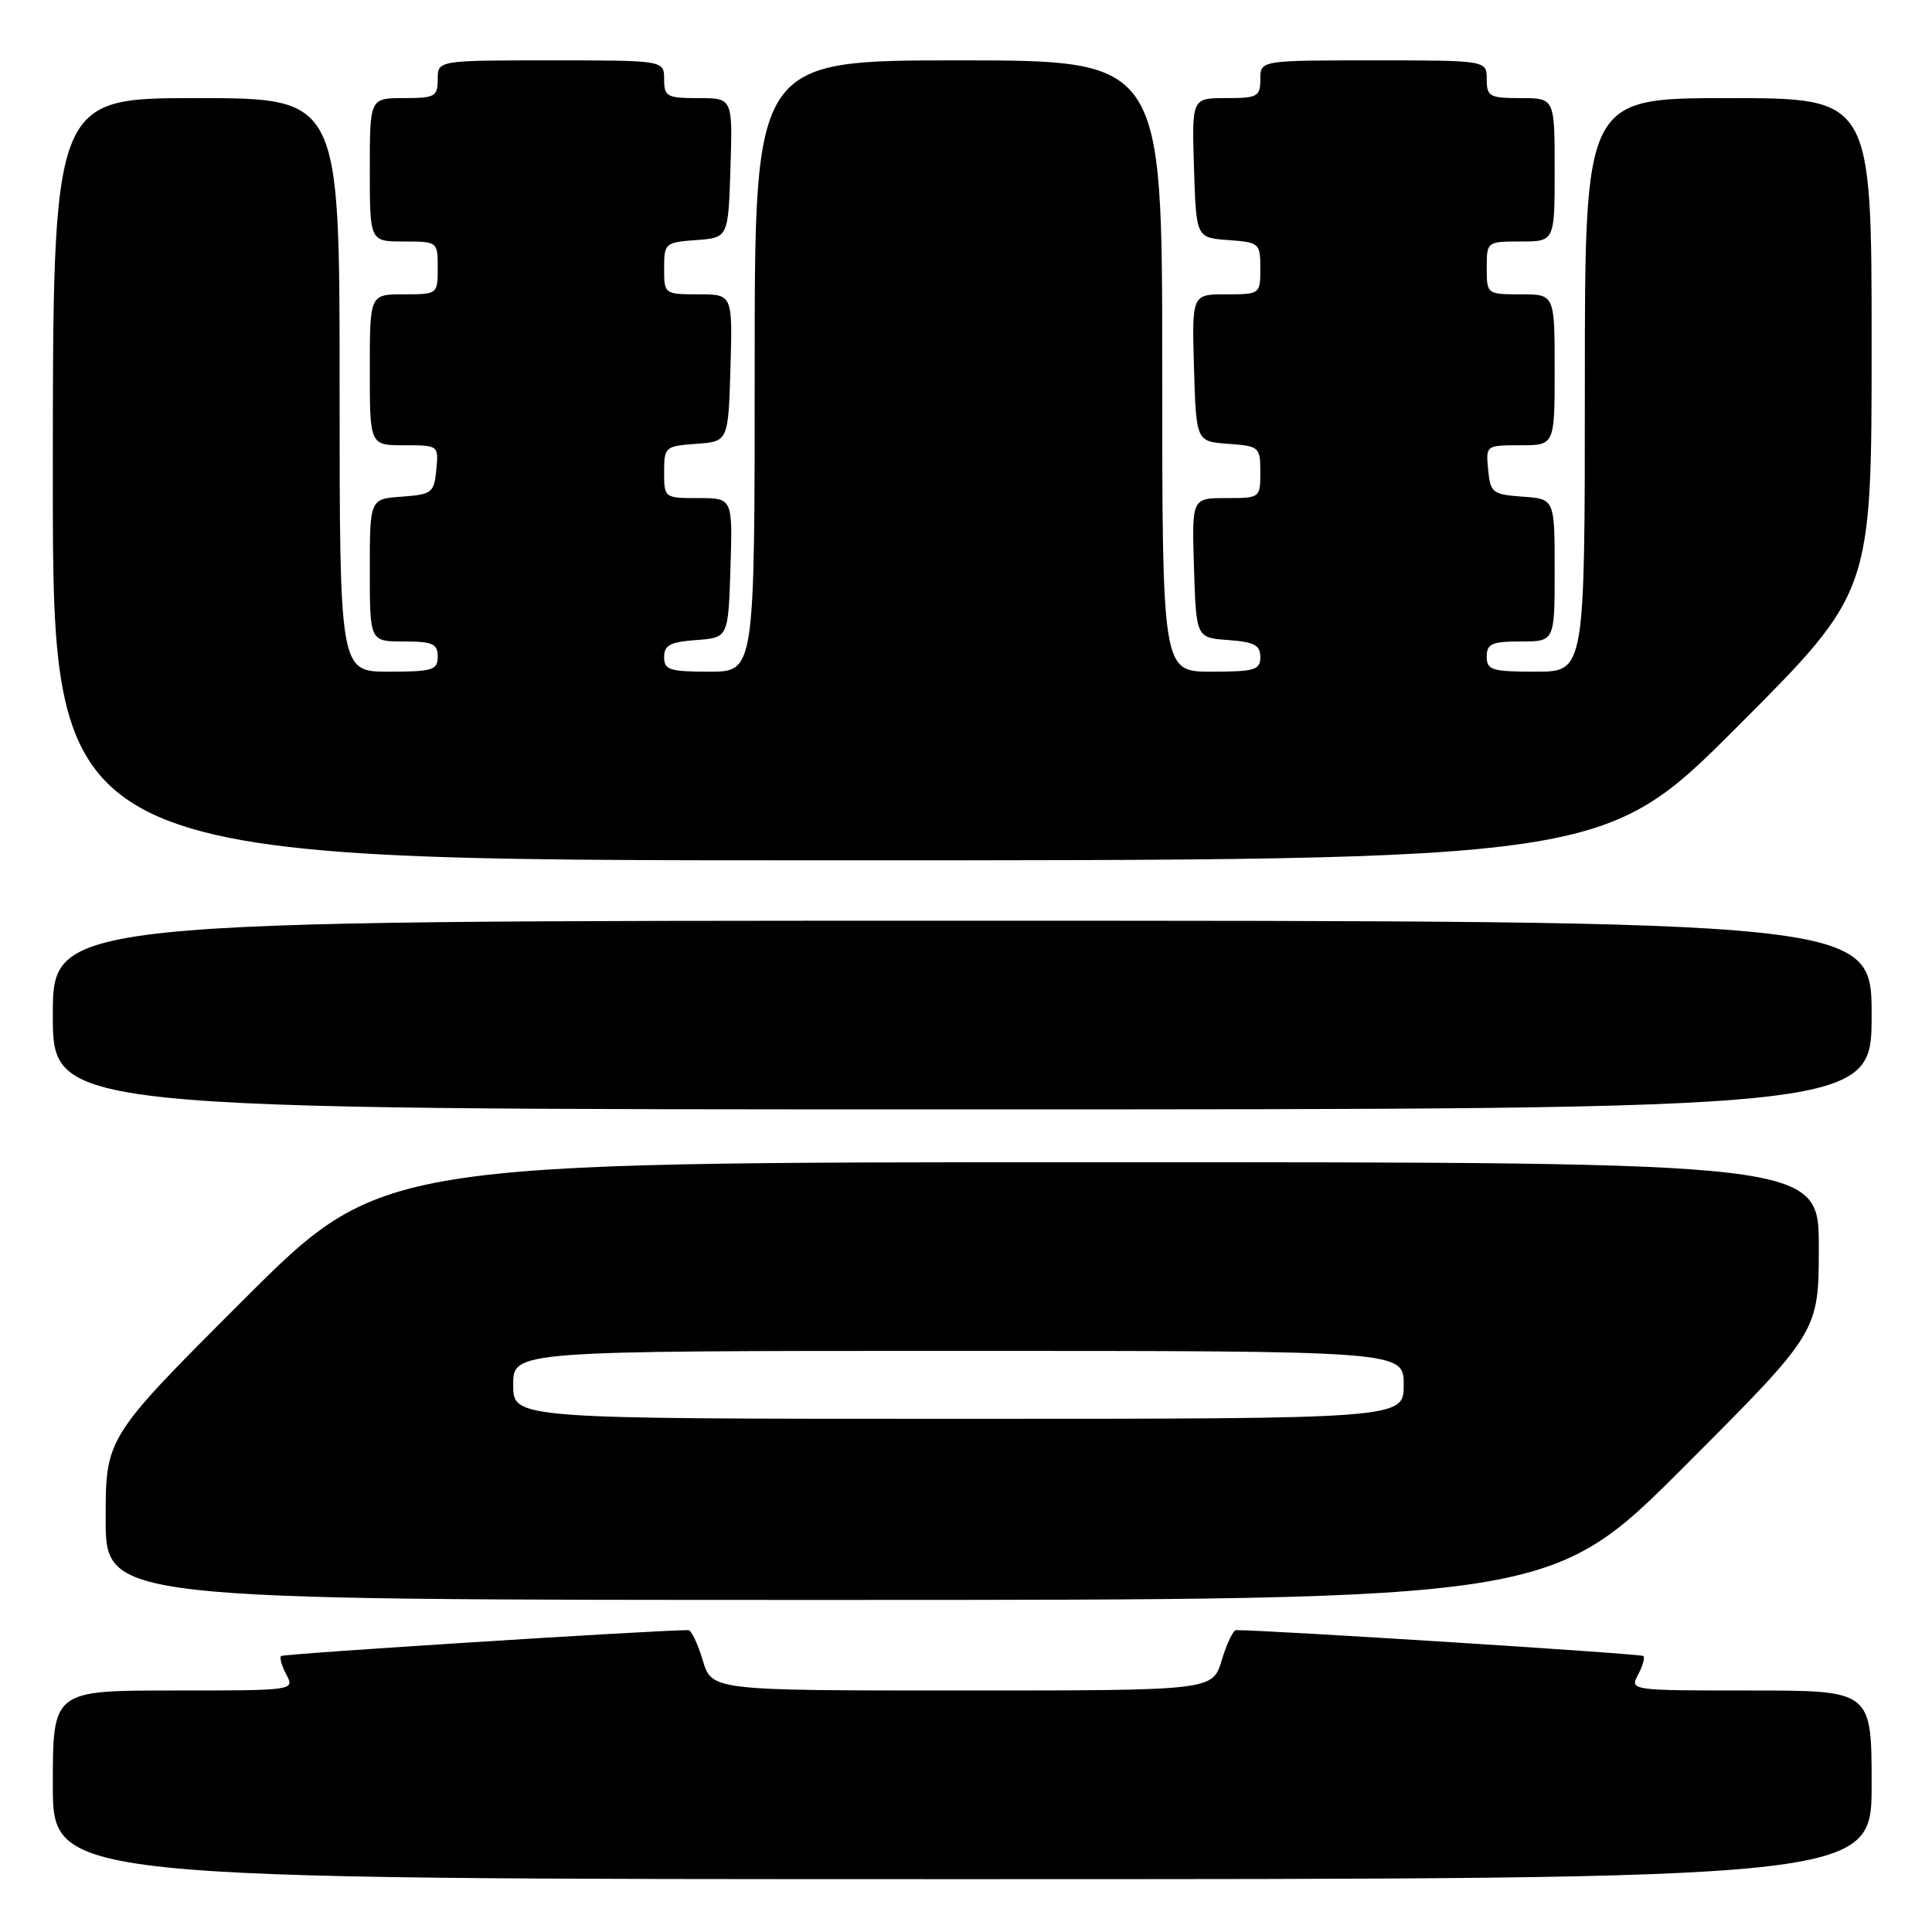 <?xml version="1.0" encoding="UTF-8" standalone="no"?>
<!DOCTYPE svg PUBLIC "-//W3C//DTD SVG 1.1//EN" "http://www.w3.org/Graphics/SVG/1.1/DTD/svg11.dtd" >
<svg xmlns="http://www.w3.org/2000/svg" xmlns:xlink="http://www.w3.org/1999/xlink" version="1.1" viewBox="0 0 256 256">
 <g >
 <path fill="currentColor"
d=" M 248.00 236.50 C 248.00 224.00 248.00 224.00 231.96 224.00 C 216.02 224.00 215.94 223.99 217.05 221.91 C 217.66 220.77 217.98 219.65 217.76 219.43 C 217.46 219.13 168.29 216.01 163.79 216.00 C 163.40 216.00 162.54 217.80 161.88 220.00 C 160.68 224.00 160.68 224.00 127.50 224.00 C 94.32 224.00 94.32 224.00 93.12 220.00 C 92.46 217.80 91.60 216.00 91.21 216.00 C 86.71 216.01 37.54 219.13 37.24 219.43 C 37.02 219.65 37.34 220.77 37.95 221.91 C 39.06 223.99 38.98 224.00 23.04 224.00 C 7.00 224.00 7.00 224.00 7.00 236.50 C 7.00 249.00 7.00 249.00 127.50 249.00 C 248.00 249.00 248.00 249.00 248.00 236.50 Z  M 223.26 194.24 C 241.00 176.48 241.00 176.48 241.00 165.24 C 241.00 154.00 241.00 154.00 145.76 154.00 C 50.52 154.00 50.52 154.00 32.26 172.24 C 14.00 190.48 14.00 190.48 14.00 201.24 C 14.00 212.00 14.00 212.00 109.76 212.00 C 205.52 212.00 205.52 212.00 223.26 194.24 Z  M 248.00 134.50 C 248.00 122.00 248.00 122.00 127.50 122.00 C 7.00 122.00 7.00 122.00 7.00 134.50 C 7.00 147.00 7.00 147.00 127.50 147.00 C 248.00 147.00 248.00 147.00 248.00 134.50 Z  M 230.26 96.24 C 248.00 78.48 248.00 78.48 248.00 45.74 C 248.00 13.00 248.00 13.00 229.00 13.00 C 210.00 13.00 210.00 13.00 210.00 51.00 C 210.00 89.00 210.00 89.00 203.50 89.00 C 197.67 89.00 197.00 88.79 197.00 87.00 C 197.00 85.30 197.67 85.00 201.50 85.00 C 206.00 85.00 206.00 85.00 206.00 75.56 C 206.00 66.11 206.00 66.11 201.75 65.81 C 197.76 65.52 197.48 65.30 197.19 62.25 C 196.87 59.01 196.89 59.00 201.44 59.00 C 206.00 59.00 206.00 59.00 206.00 49.00 C 206.00 39.00 206.00 39.00 201.50 39.00 C 197.02 39.00 197.00 38.98 197.00 35.50 C 197.00 32.02 197.02 32.00 201.50 32.00 C 206.00 32.00 206.00 32.00 206.00 22.50 C 206.00 13.00 206.00 13.00 201.50 13.00 C 197.37 13.00 197.00 12.80 197.00 10.50 C 197.00 8.00 197.00 8.00 182.00 8.00 C 167.00 8.00 167.00 8.00 167.00 10.50 C 167.00 12.80 166.64 13.00 162.46 13.00 C 157.92 13.00 157.92 13.00 158.21 22.25 C 158.50 31.50 158.50 31.50 162.75 31.81 C 166.87 32.11 167.00 32.22 167.00 35.56 C 167.00 38.97 166.97 39.00 162.46 39.00 C 157.93 39.00 157.93 39.00 158.21 48.75 C 158.50 58.50 158.50 58.50 162.75 58.81 C 166.87 59.11 167.00 59.22 167.00 62.56 C 167.00 65.98 166.97 66.00 162.46 66.00 C 157.92 66.00 157.92 66.00 158.21 75.25 C 158.50 84.50 158.50 84.50 162.75 84.81 C 166.19 85.06 167.00 85.49 167.00 87.06 C 167.00 88.78 166.27 89.00 160.50 89.00 C 154.00 89.00 154.00 89.00 154.00 48.50 C 154.00 8.00 154.00 8.00 127.00 8.00 C 100.00 8.00 100.00 8.00 100.00 48.50 C 100.00 89.00 100.00 89.00 94.00 89.00 C 88.73 89.00 88.00 88.77 88.00 87.06 C 88.00 85.49 88.81 85.06 92.25 84.81 C 96.50 84.50 96.50 84.50 96.79 75.25 C 97.08 66.00 97.08 66.00 92.54 66.00 C 88.03 66.00 88.00 65.98 88.00 62.56 C 88.00 59.22 88.13 59.11 92.25 58.81 C 96.50 58.50 96.50 58.50 96.79 48.75 C 97.07 39.00 97.07 39.00 92.54 39.00 C 88.03 39.00 88.00 38.97 88.00 35.56 C 88.00 32.22 88.13 32.11 92.25 31.81 C 96.50 31.50 96.50 31.50 96.79 22.25 C 97.08 13.00 97.08 13.00 92.54 13.00 C 88.36 13.00 88.00 12.80 88.00 10.50 C 88.00 8.00 88.00 8.00 73.00 8.00 C 58.00 8.00 58.00 8.00 58.00 10.50 C 58.00 12.80 57.63 13.00 53.50 13.00 C 49.00 13.00 49.00 13.00 49.00 22.50 C 49.00 32.00 49.00 32.00 53.50 32.00 C 57.98 32.00 58.00 32.02 58.00 35.50 C 58.00 38.98 57.98 39.00 53.50 39.00 C 49.00 39.00 49.00 39.00 49.00 49.00 C 49.00 59.00 49.00 59.00 53.56 59.00 C 58.11 59.00 58.13 59.01 57.81 62.25 C 57.52 65.30 57.24 65.52 53.25 65.81 C 49.00 66.11 49.00 66.11 49.00 75.56 C 49.00 85.00 49.00 85.00 53.50 85.00 C 57.33 85.00 58.00 85.30 58.00 87.00 C 58.00 88.79 57.33 89.00 51.50 89.00 C 45.00 89.00 45.00 89.00 45.00 51.00 C 45.00 13.00 45.00 13.00 26.00 13.00 C 7.00 13.00 7.00 13.00 7.00 63.50 C 7.00 114.00 7.00 114.00 109.76 114.00 C 212.52 114.00 212.52 114.00 230.26 96.24 Z  M 68.00 183.50 C 68.00 179.00 68.00 179.00 127.00 179.00 C 186.00 179.00 186.00 179.00 186.00 183.50 C 186.00 188.00 186.00 188.00 127.00 188.00 C 68.00 188.00 68.00 188.00 68.00 183.50 Z "/>
</g>
</svg>